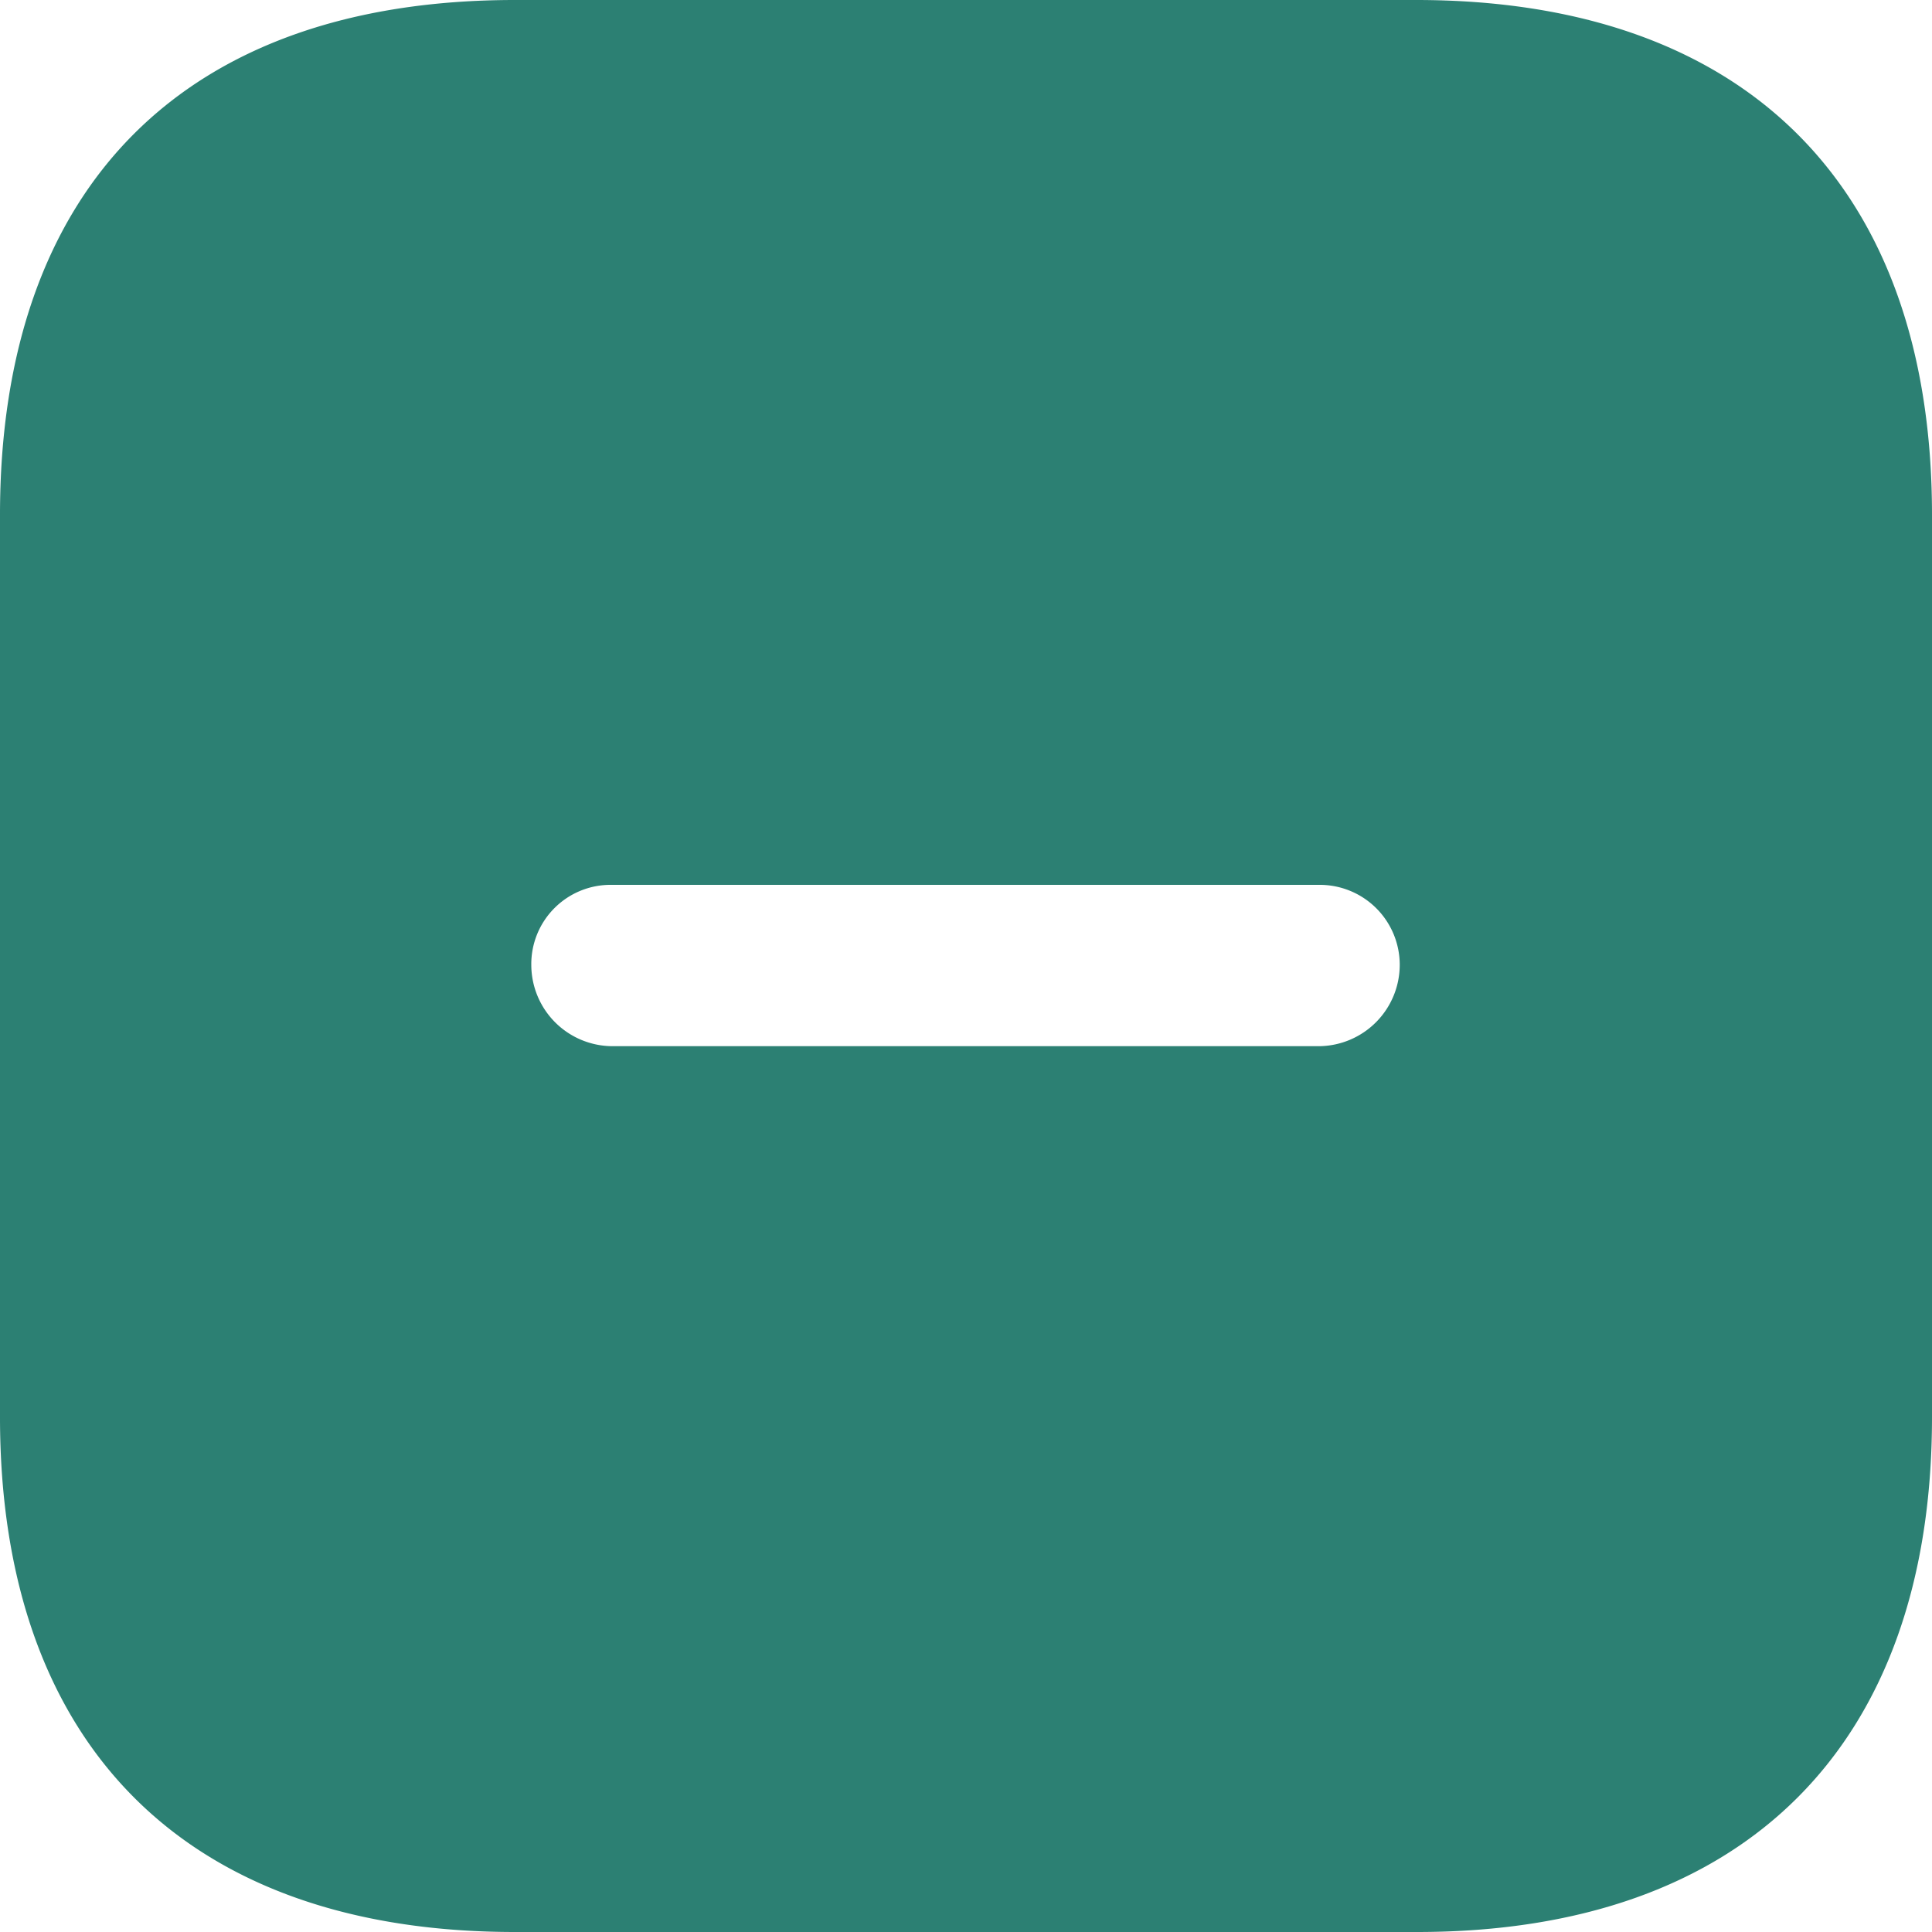 <svg xmlns="http://www.w3.org/2000/svg" width="20" height="20" viewBox="0 0 20 20">
  <path id="minus" d="M14.66,0C18.06,0,20,1.92,20,5.33h0v9.34C20,18.06,18.07,20,14.67,20H5.33C1.92,20,0,18.06,0,14.67H0V5.33C0,1.92,1.92,0,5.33,0h9.33ZM9.16,9.16H6.33a.82.82,0,0,0-.83.83.843.843,0,0,0,.83.84h7.33a.843.843,0,0,0,.83-.84.828.828,0,0,0-.83-.83H9.16Z" transform="translate(0 0)" fill="#2c8073"/>
</svg>

